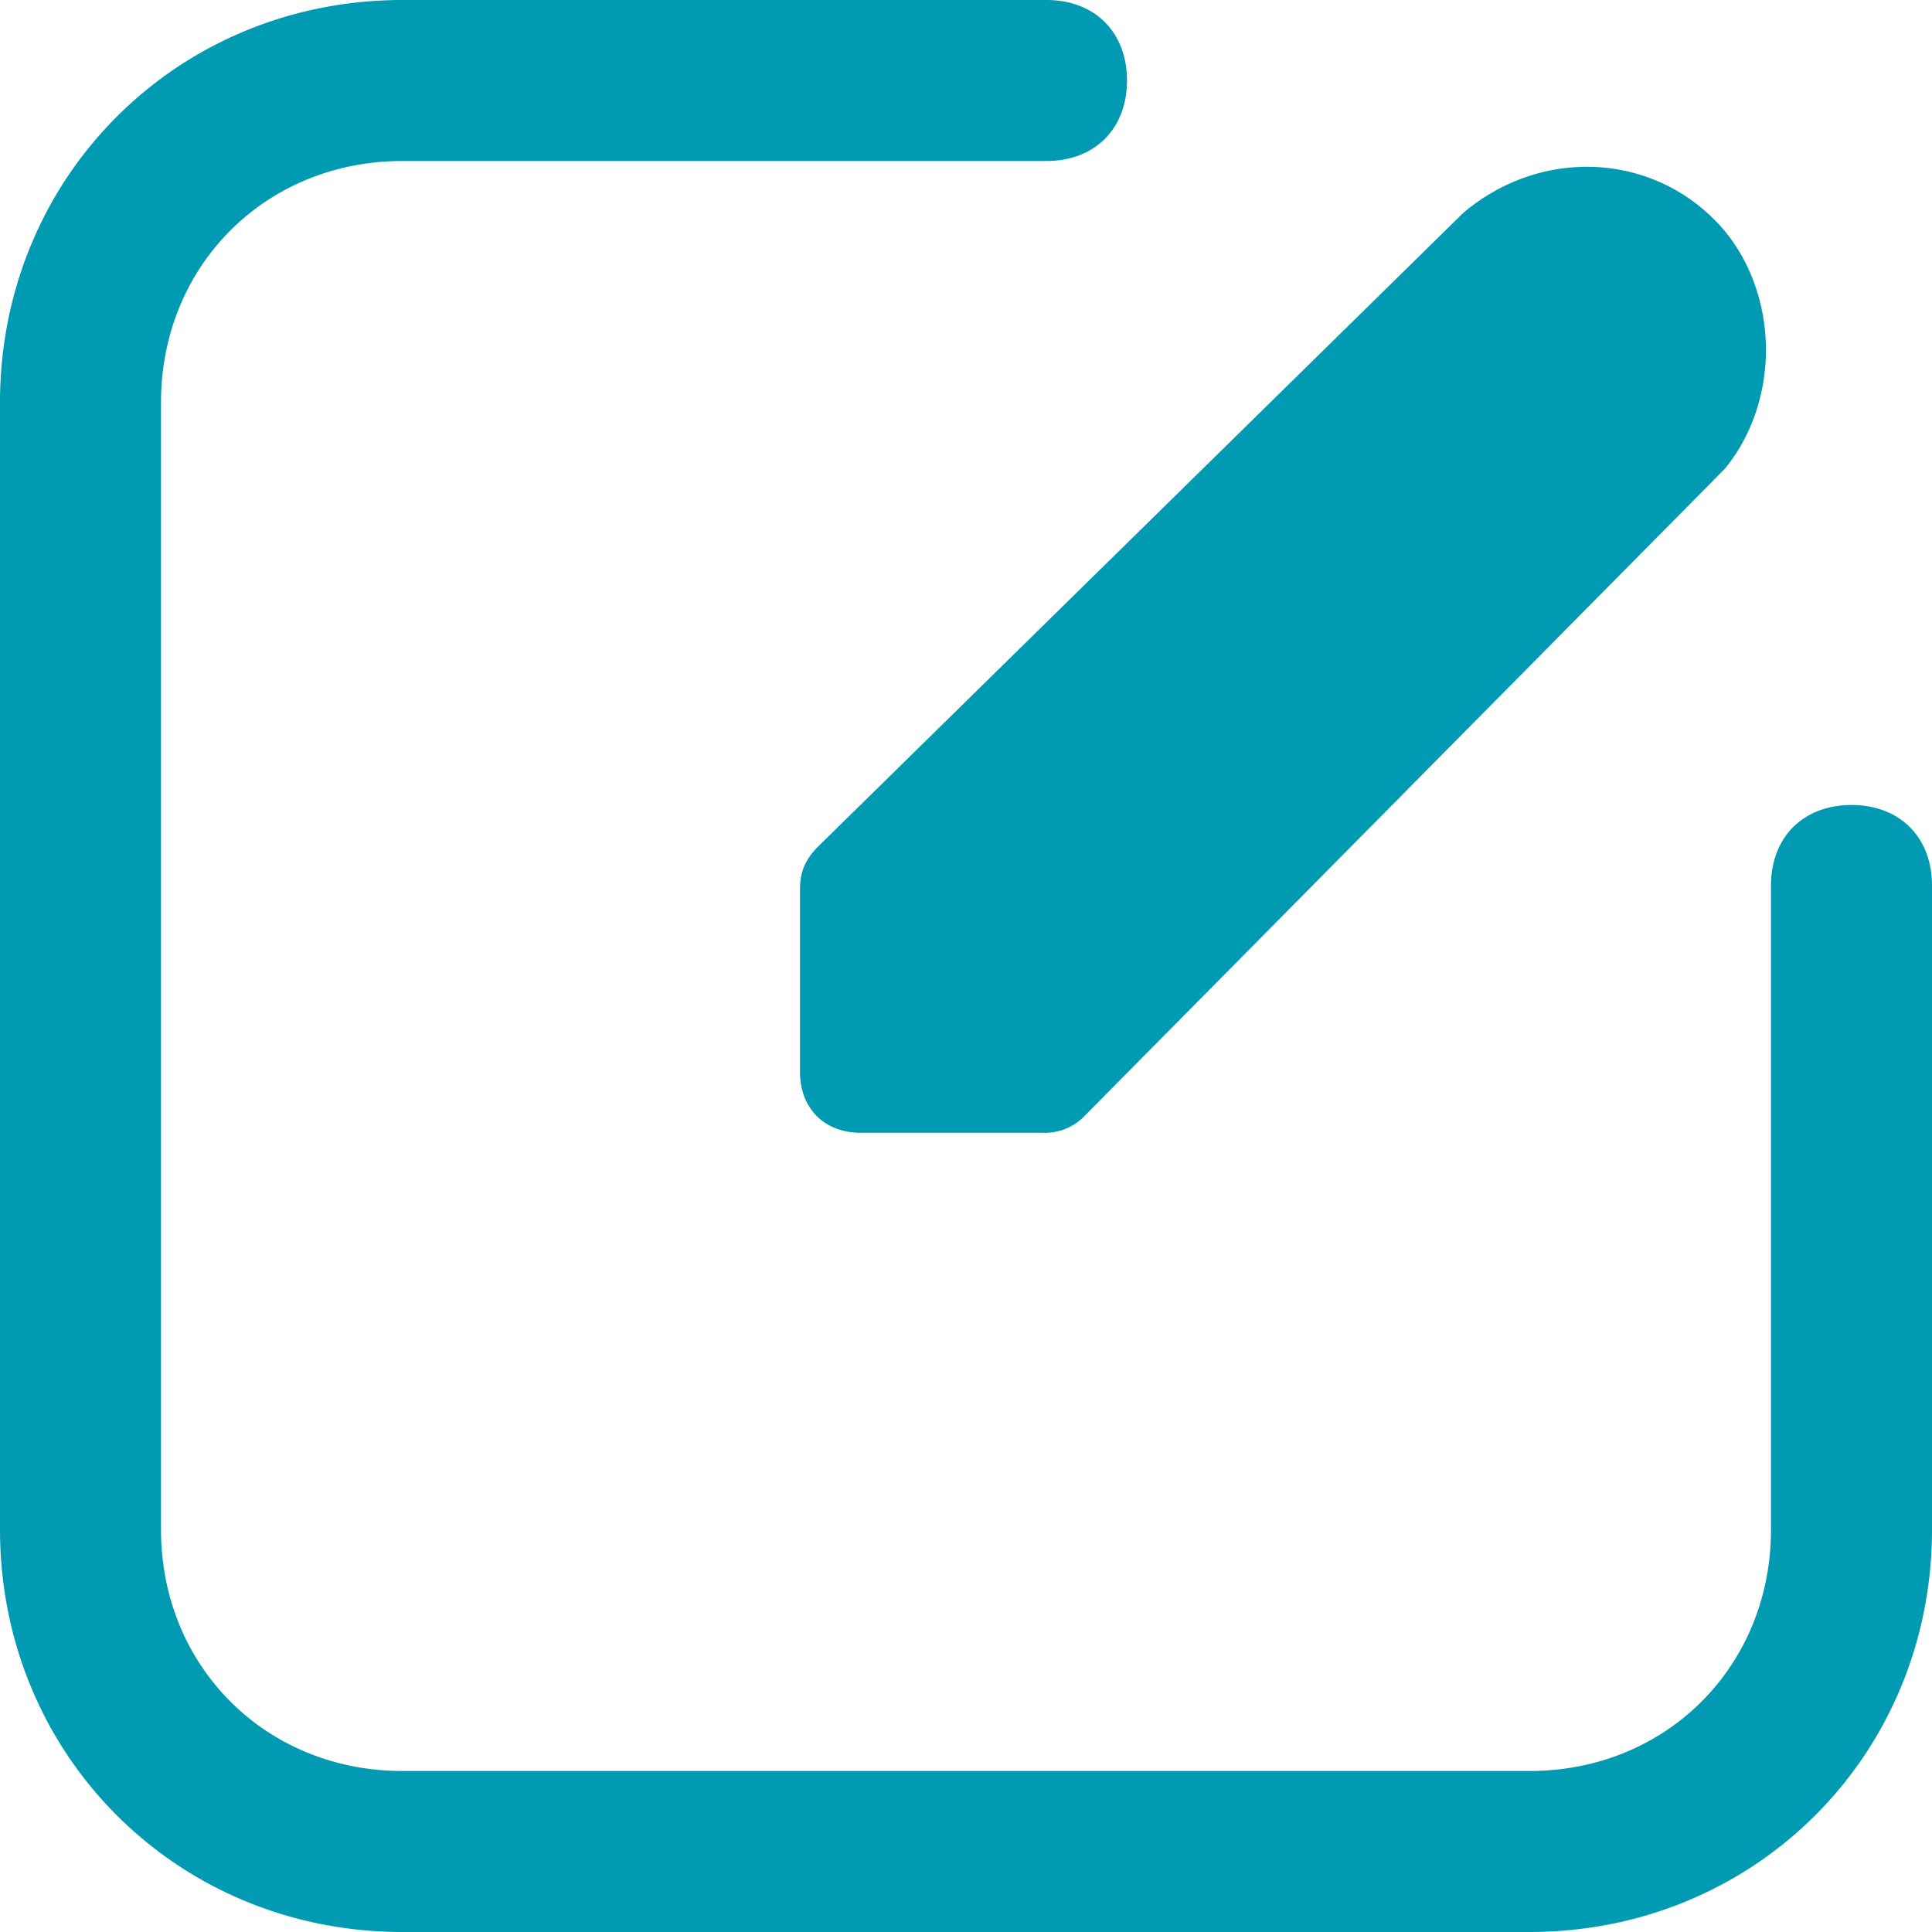 <svg width="24" height="24" viewBox="0 0 24 24" xmlns="http://www.w3.org/2000/svg"><path d="M12.961 14.072h-2.268c-.453 0-.755-.303-.755-.757v-2.27c0-.227.075-.379.226-.53l8.013-7.87c.983-.833 2.419-.758 3.25.226.68.833.68 2.12 0 2.952l-7.937 8.022a.686.686 0 0 1-.529.227zM24 19v-8c0-.6-.4-1-1-1s-1 .4-1 1v8c0 1.7-1.3 3-3 3H5c-1.7 0-3-1.3-3-3V5c0-1.7 1.3-3 3-3h8c.6 0 1-.4 1-1s-.4-1-1-1H5C2.2 0 0 2.2 0 5v14c0 2.8 2.2 5 5 5h14c2.8 0 5-2.2 5-5z" fill="#009BB2" fill-rule="evenodd"/></svg>
